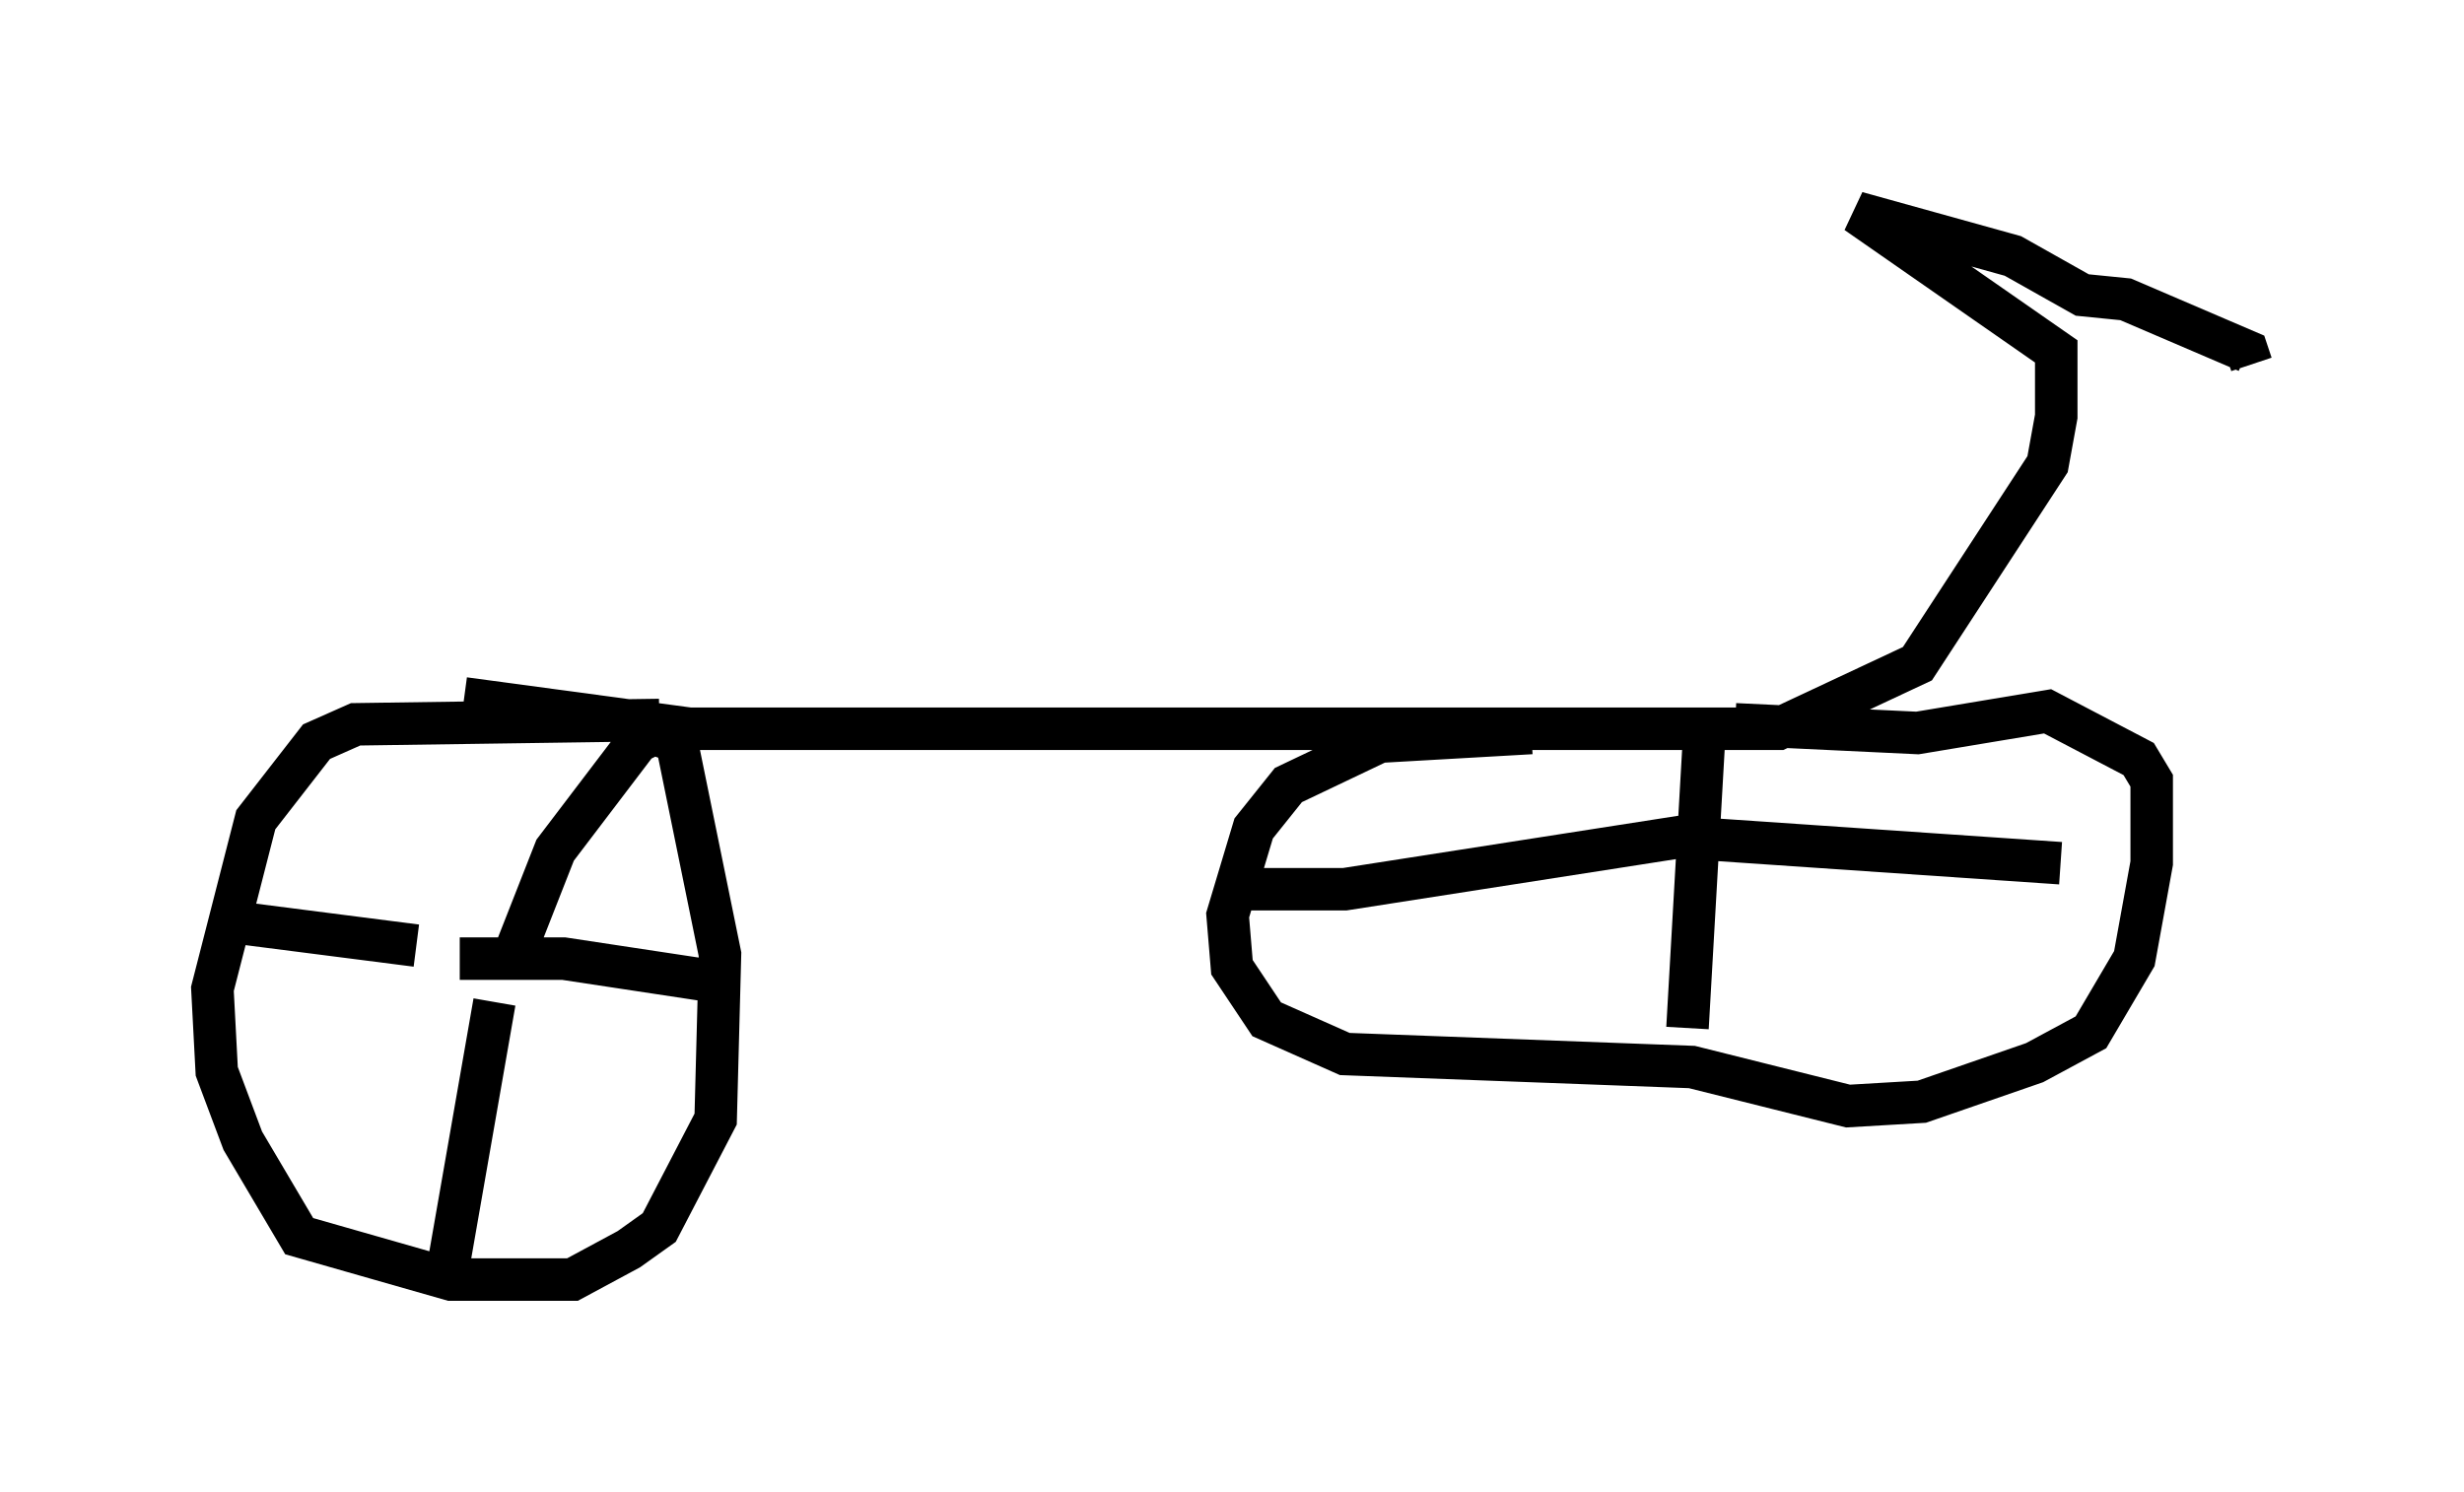 <?xml version="1.0" encoding="utf-8" ?>
<svg baseProfile="full" height="35.113" version="1.1" width="57.98" xmlns="http://www.w3.org/2000/svg" xmlns:ev="http://www.w3.org/2001/xml-events" xmlns:xlink="http://www.w3.org/1999/xlink"><defs /><rect fill="white" height="35.113" width="57.98" x="0" y="0" /><path d="M41.444, 18.271 m-5.41, -1.021 l-3.573, 0.204 -2.144, 1.021 l-0.817, 1.021 -0.613, 2.042 l0.102, 1.225 0.817, 1.225 l1.838, 0.817 8.167, 0.306 l3.675, 0.919 1.735, -0.102 l2.654, -0.919 1.327, -0.715 l1.021, -1.735 0.408, -2.246 l0.0, -1.94 -0.306, -0.51 l-2.144, -1.123 -3.063, 0.51 l-4.288, -0.204 m-25.317, -0.102 l-7.146, 0.102 -0.919, 0.408 l-1.429, 1.838 -1.021, 3.981 l0.102, 1.94 0.613, 1.633 l1.327, 2.246 3.573, 1.021 l2.858, 0.0 1.327, -0.715 l0.715, -0.51 1.327, -2.552 l0.102, -3.879 -1.021, -5.002 l-1.429, -0.51 m-2.552, 5.921 l1.123, -2.858 1.94, -2.552 l0.613, -0.306 m-3.981, 6.431 l-1.123, 6.431 m-0.715, -7.758 l-3.981, -0.51 m5.002, 0.817 l2.45, 0.0 3.369, 0.51 m23.071, 1.123 l0.408, -7.146 m-10.923, 3.879 l2.45, 0.0 7.861, -1.225 l8.983, 0.613 m-37.567, -3.879 l5.308, 0.715 25.623, 0.0 l3.267, -1.531 3.063, -4.696 l0.204, -1.123 0.0, -1.531 l-4.696, -3.267 3.675, 1.021 l1.633, 0.919 1.021, 0.102 l2.858, 1.225 0.102, 0.306 " fill="none" stroke="black" stroke-width="1" /></svg>